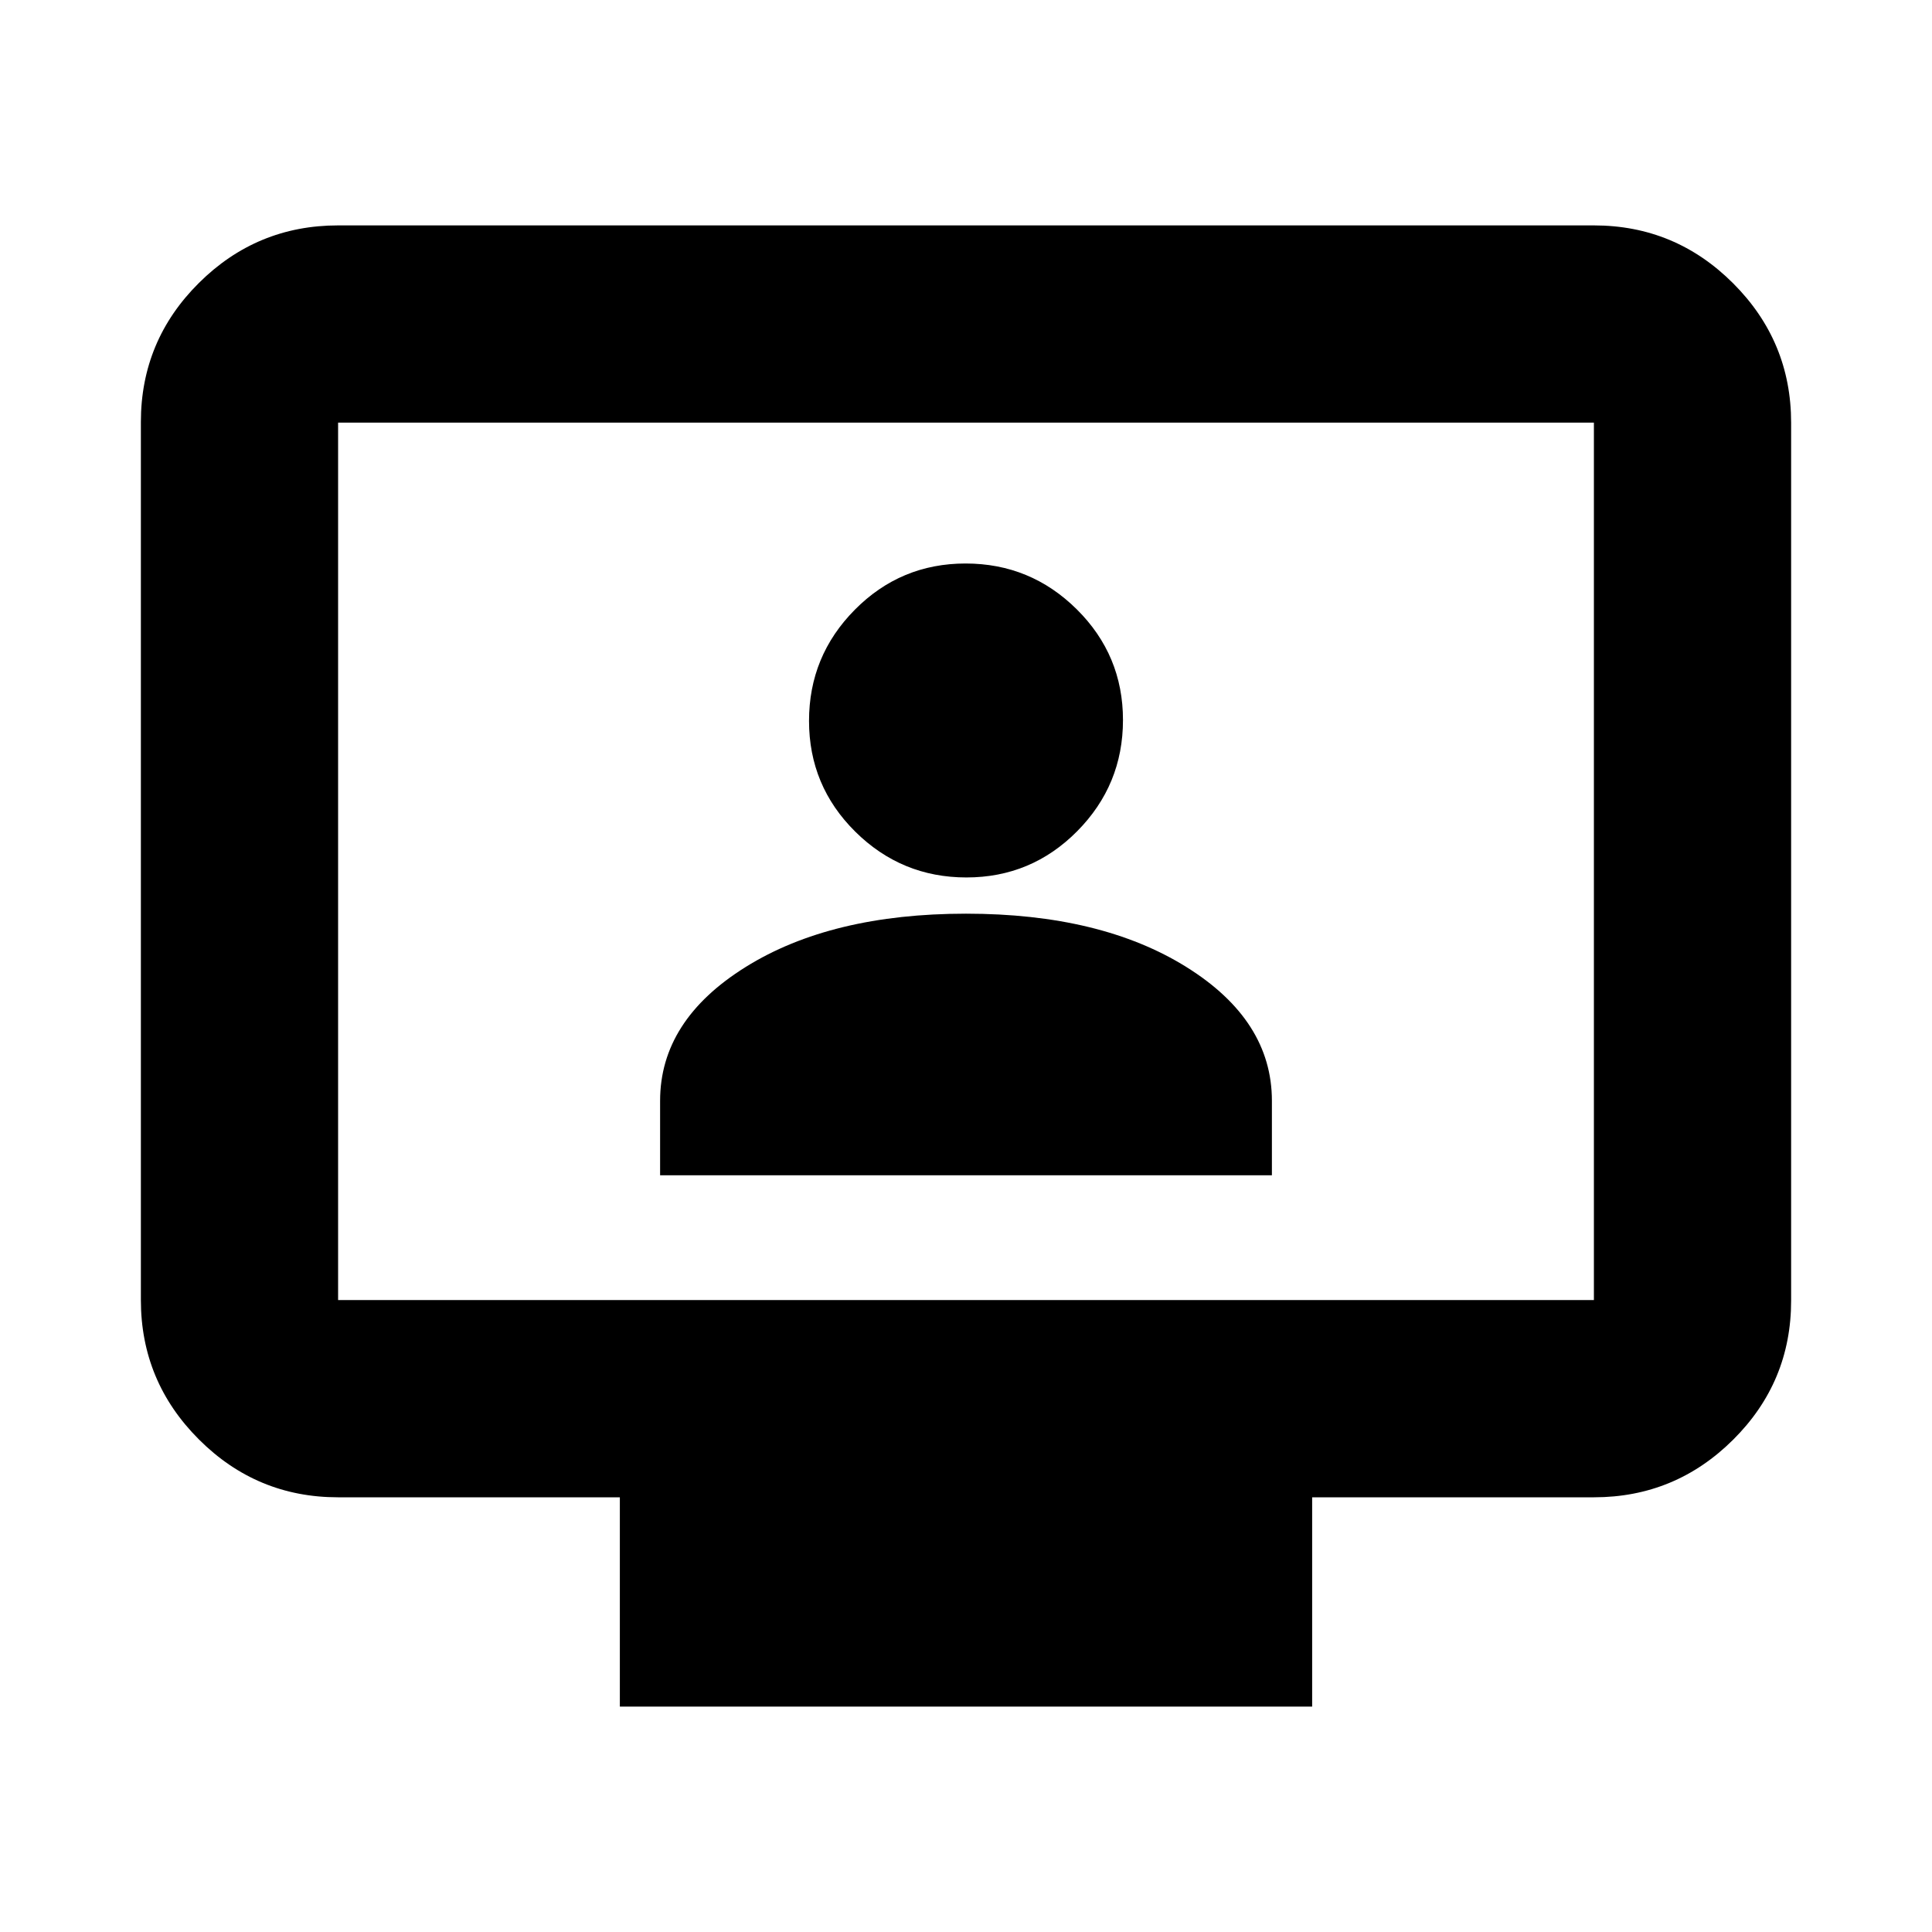 <svg xmlns="http://www.w3.org/2000/svg" height="20" viewBox="0 -960 960 960" width="20"><path d="M328-376h304v-37q0-40-42.5-66.5T480-506q-67 0-109.5 26.5T328-413v37Zm152.21-148q32.26 0 55.03-22.97Q558-569.95 558-602.21q0-32.26-22.97-55.03Q512.05-680 479.79-680q-32.27 0-55.03 22.97Q402-634.05 402-601.79q0 32.26 22.97 55.03Q447.95-524 480.21-524ZM308-112v-104H168q-40.42 0-69.21-28.8Q70-273.6 70-314.04v-436.24q0-40.44 28.79-69.08T168-848h624q40.42 0 69.21 28.8Q890-790.4 890-749.96v436.24q0 40.45-28.79 69.08Q832.42-216 792-216H652v104H308ZM168-314h624v-436H168v436Zm0 0v-436 436Z"/></svg>